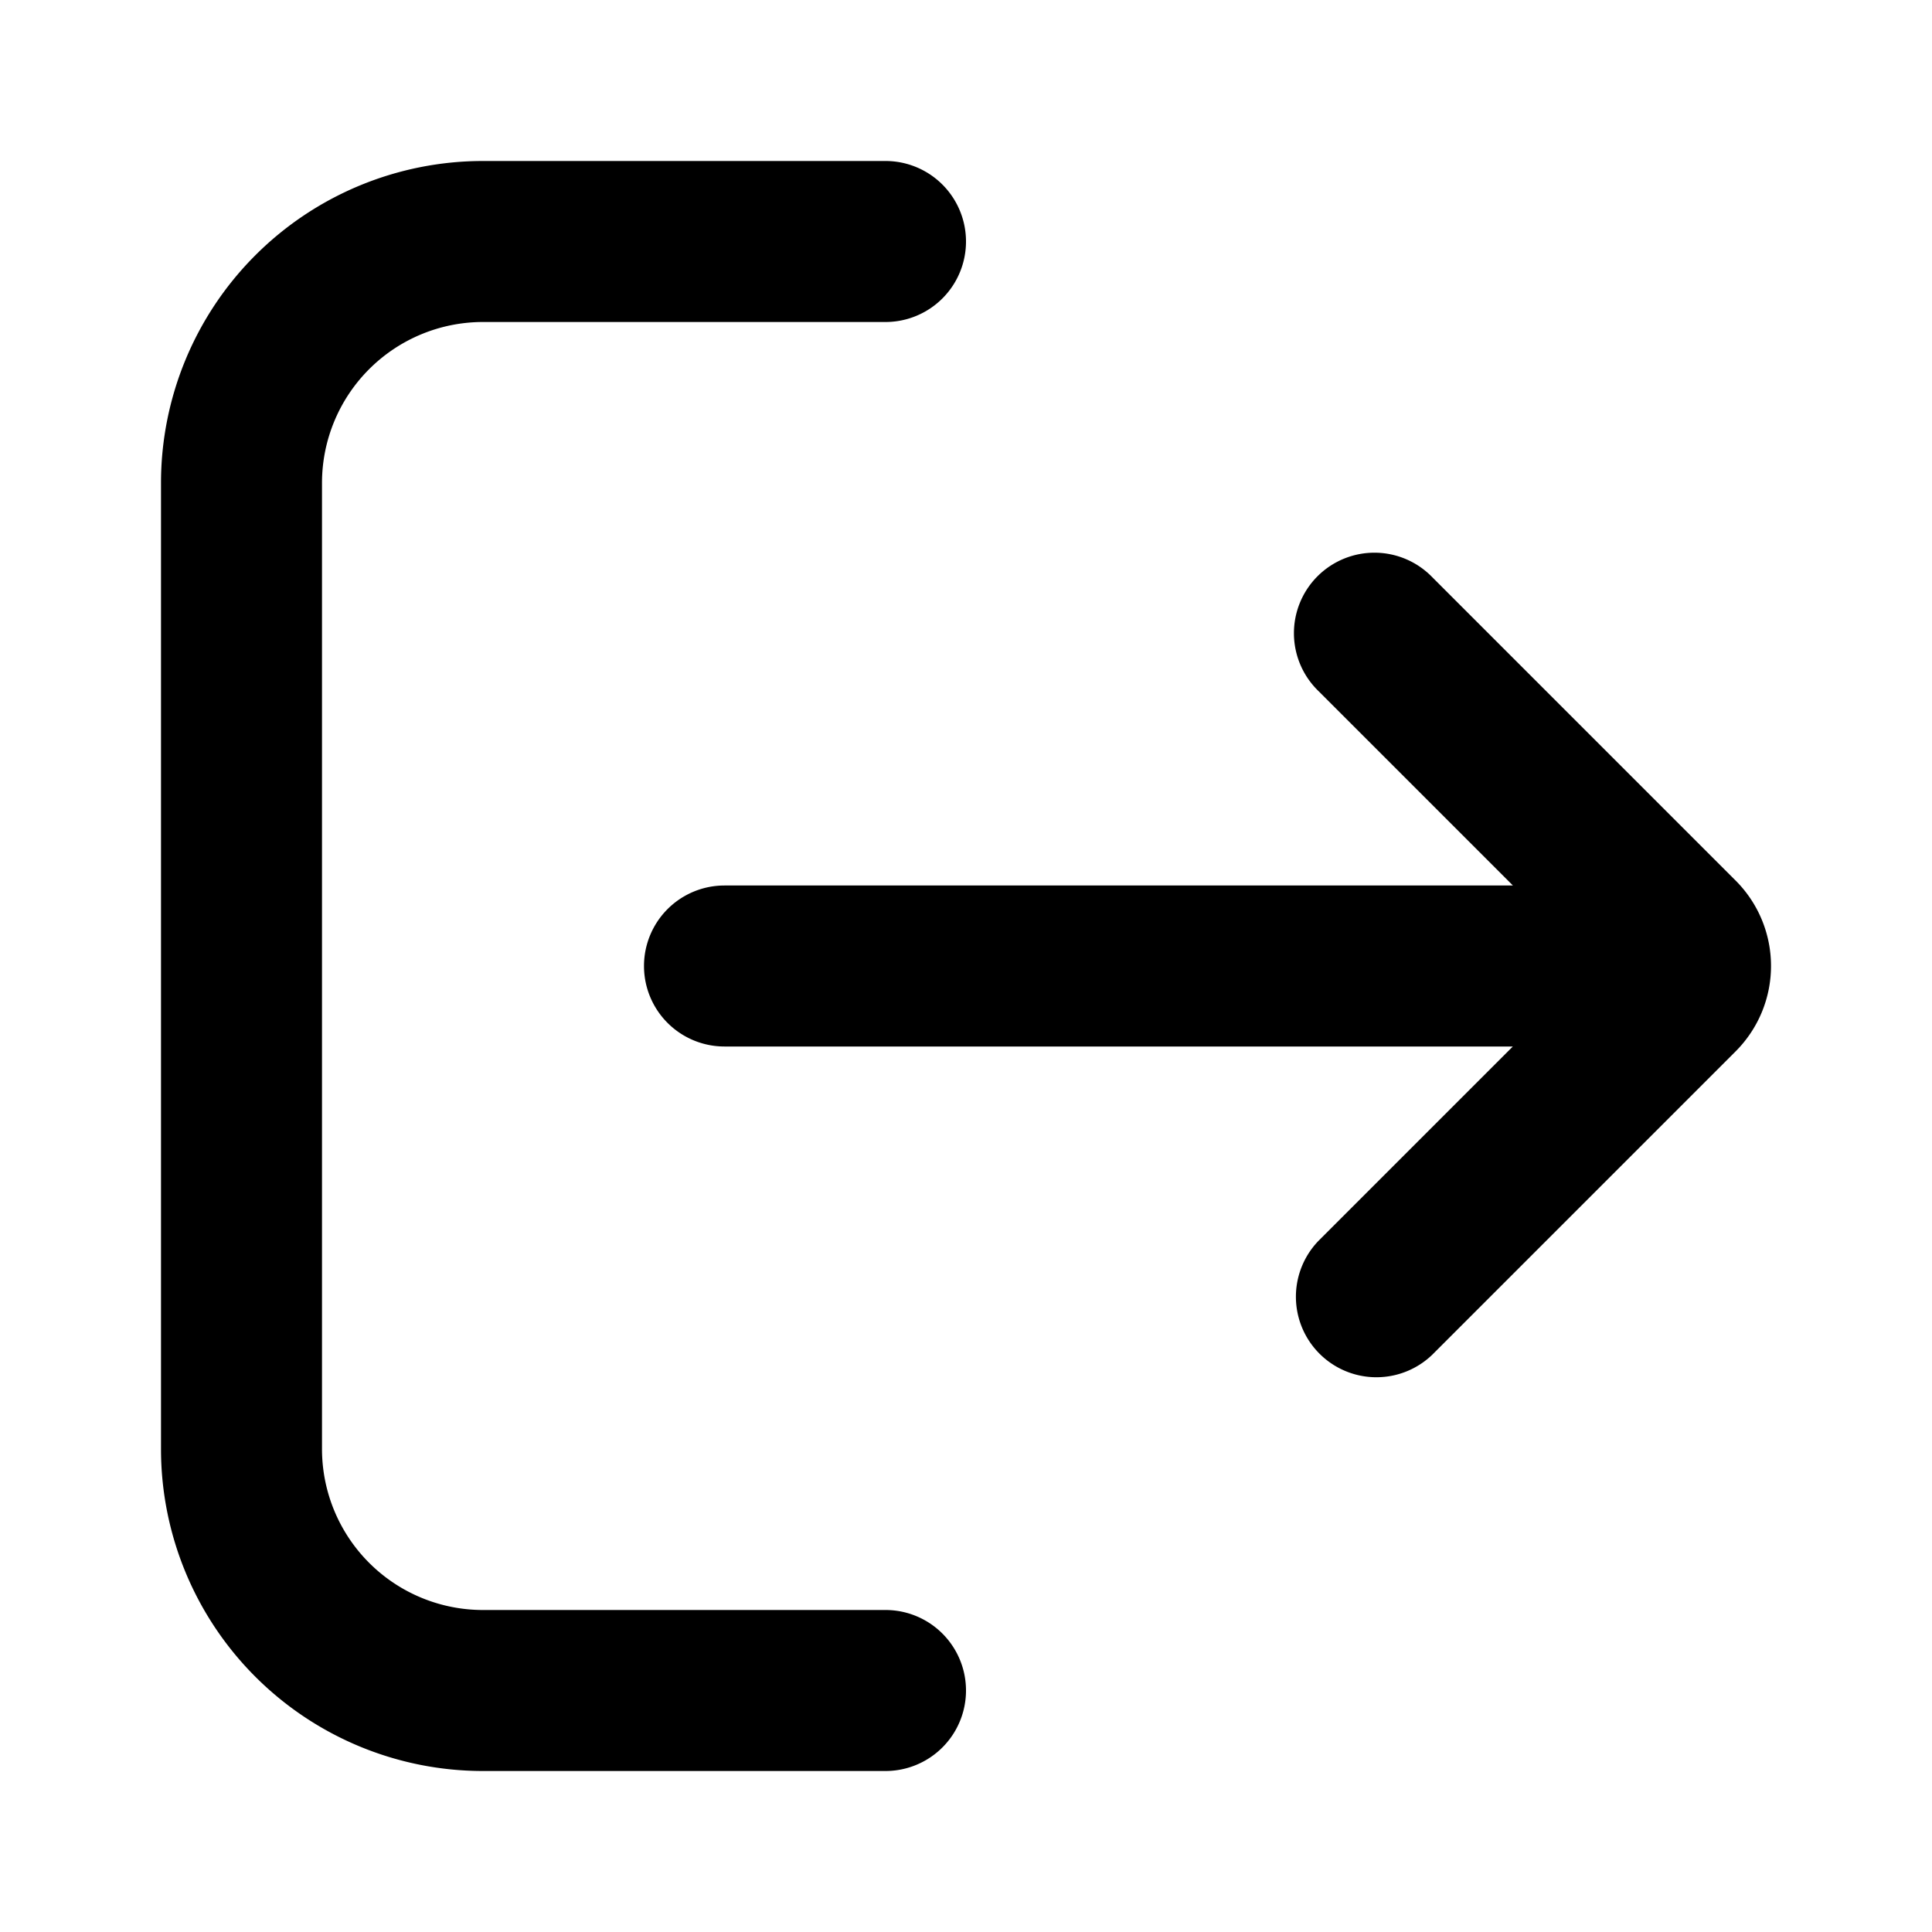 <svg xmlns="http://www.w3.org/2000/svg" width="24" height="24" fill="none" viewBox="0 0 24 24"><path fill="#313234" d="m18.793 13-2.414 2.414a1 1 0 0 0 1.414 1.414l3.768-3.768a1.5 1.5 0 0 0 0-2.121l-3.768-3.768a1 1 0 1 0-1.414 1.414L18.794 11H9a1 1 0 1 0 0 2z" style="fill:#313234;fill:color(display-p3 .192 .196 .204);fill-opacity:1"/><path fill="#313234" d="M2 6a4 4 0 0 1 4-4h5a1 1 0 1 1 0 2H6a2 2 0 0 0-2 2v12a2 2 0 0 0 2 2h5a1 1 0 1 1 0 2H6a4 4 0 0 1-4-4z" style="fill:#313234;fill:color(display-p3 .192 .196 .204);fill-opacity:1"/></svg>